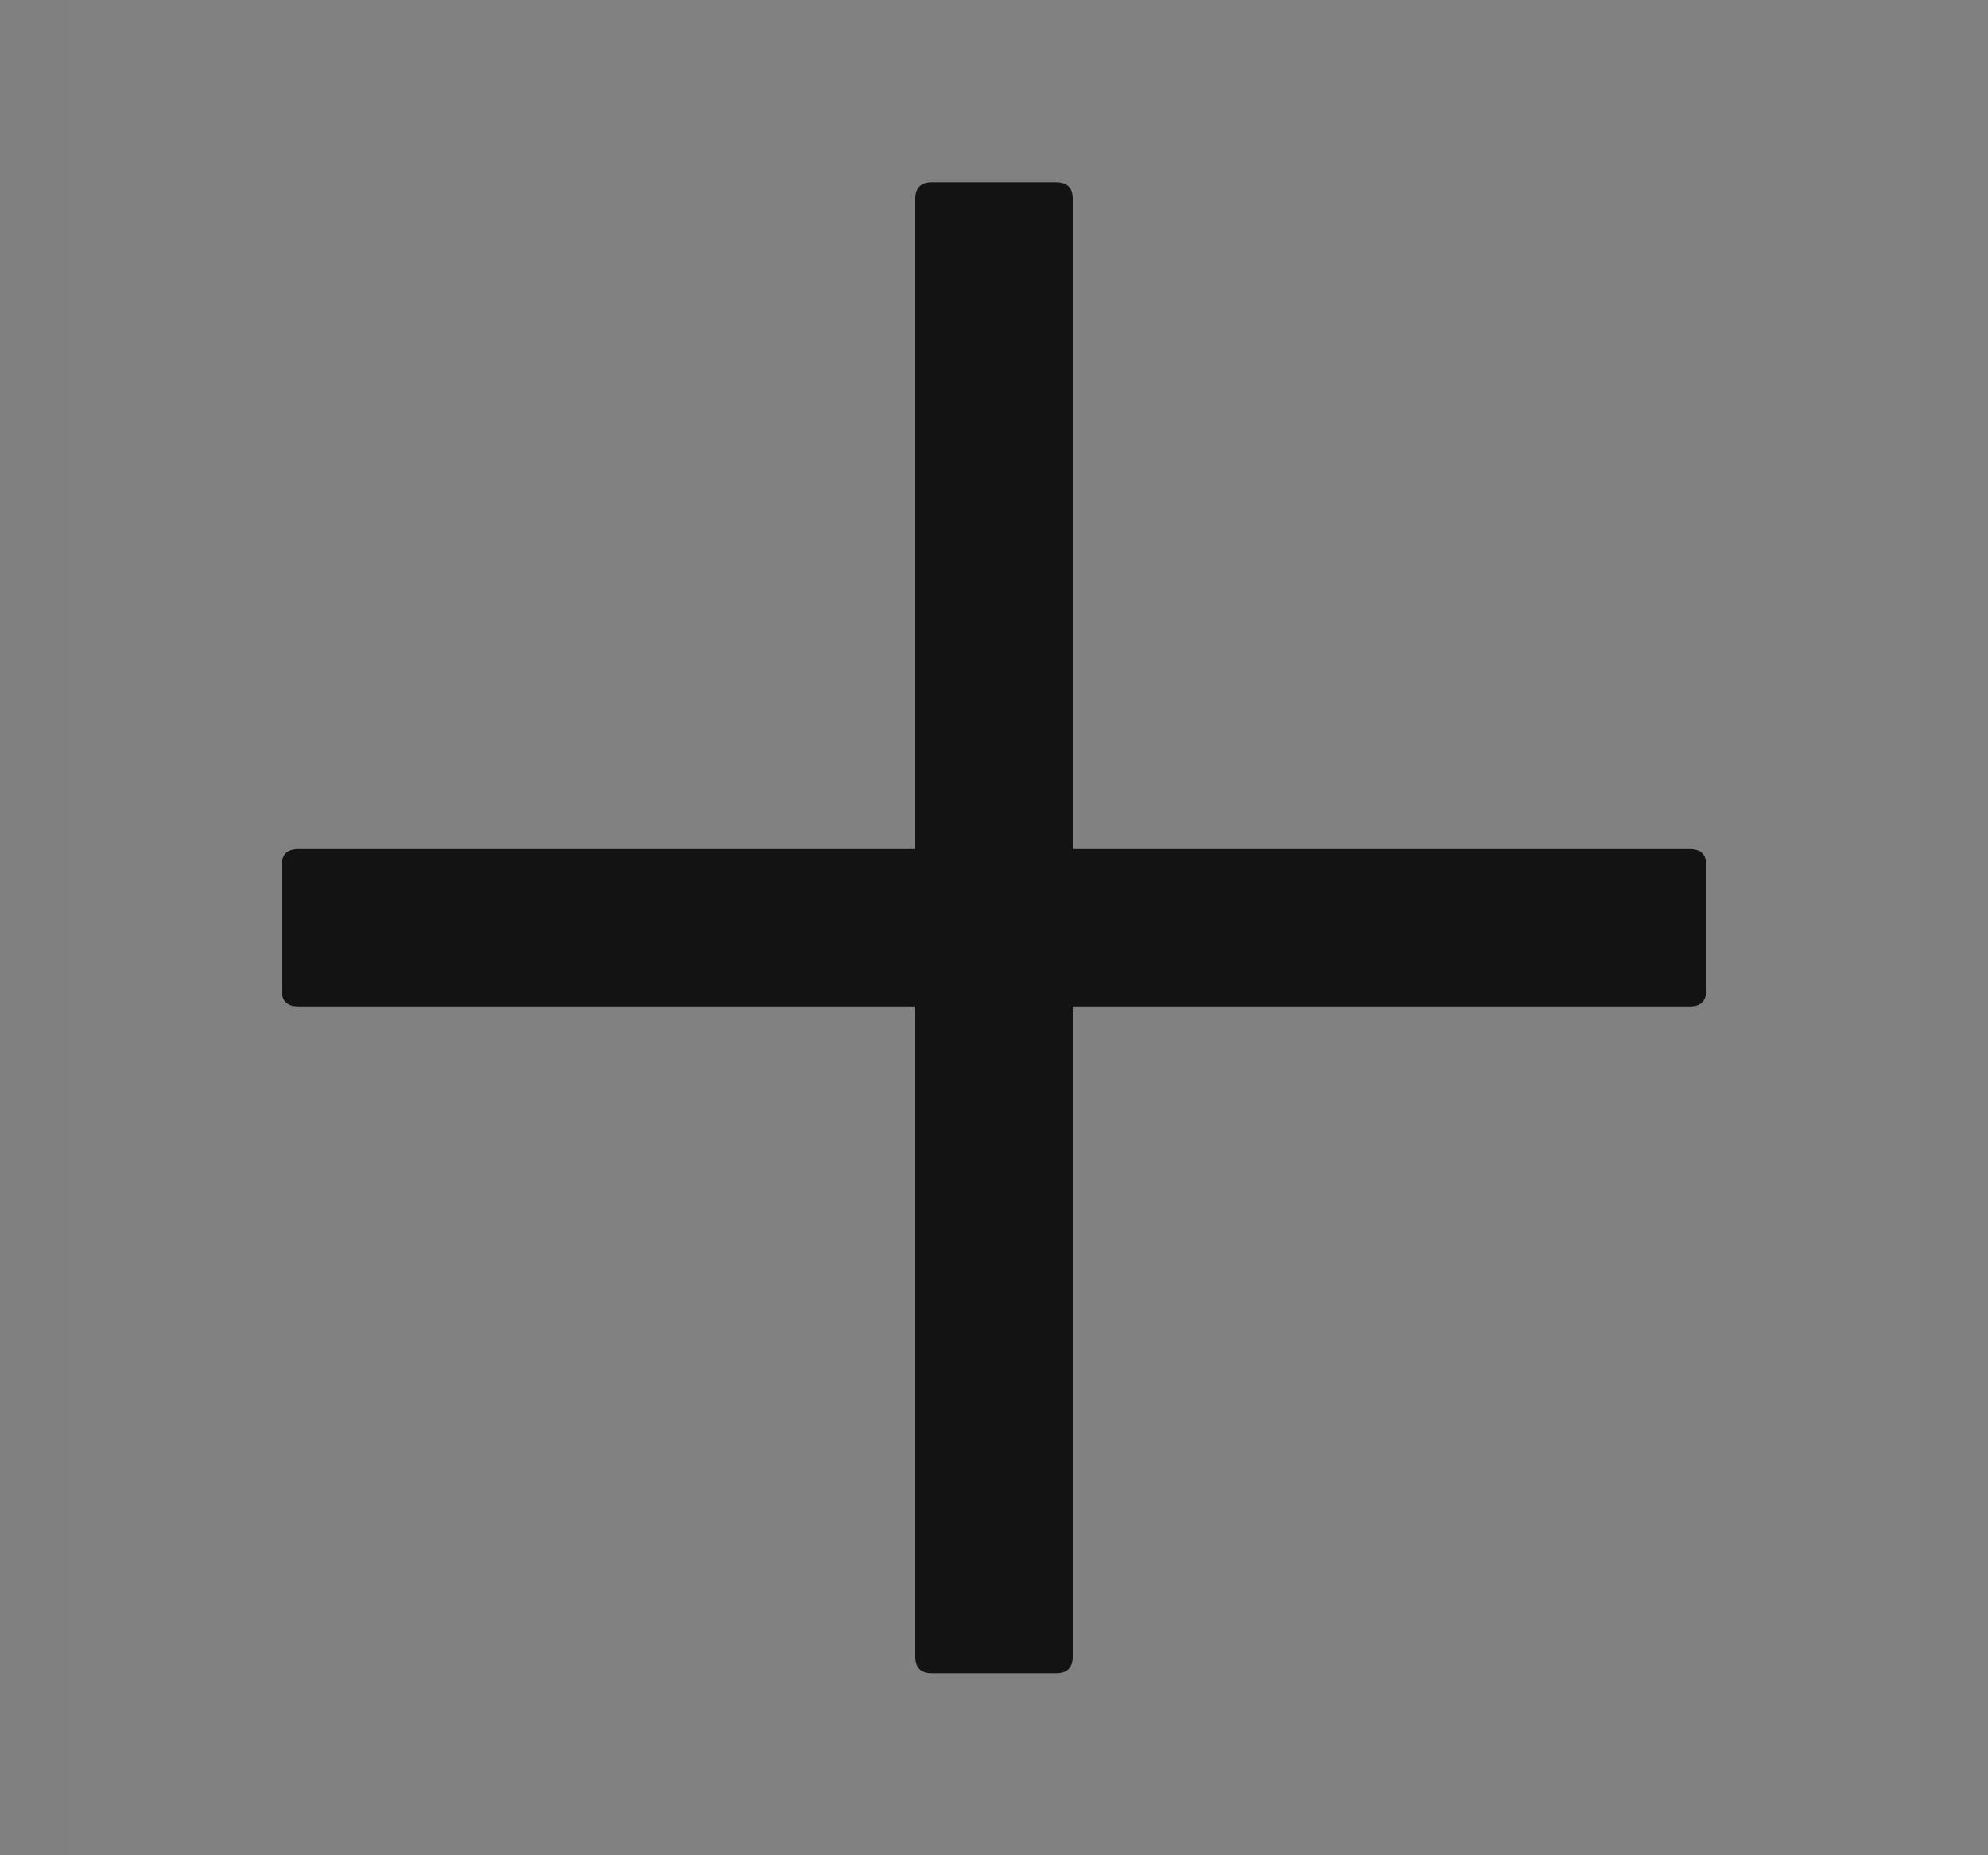 <svg width="15" height="14" viewBox="0 0 15 14" fill="none" xmlns="http://www.w3.org/2000/svg">
<rect x="0" y="0" width="15" height="14" fill="#808080" stroke="none"/>
<g clip-path="url(#clip0_1309_26598)">
<rect width="14" height="14" transform="translate(0.5)" fill="white" fill-opacity="0.01"/>
<path d="M7.969 1.376H7.031C6.948 1.376 6.906 1.418 6.906 1.501V6.407H2.25C2.167 6.407 2.125 6.449 2.125 6.532V7.47C2.125 7.553 2.167 7.595 2.25 7.595H6.906V12.501C6.906 12.584 6.948 12.626 7.031 12.626H7.969C8.052 12.626 8.094 12.584 8.094 12.501V7.595H12.75C12.834 7.595 12.875 7.553 12.875 7.47V6.532C12.875 6.449 12.834 6.407 12.75 6.407H8.094V1.501C8.094 1.418 8.052 1.376 7.969 1.376Z" fill="black" fill-opacity="0.85"/>
</g>
<defs>
<clipPath id="clip0_1309_26598">
<rect width="14" height="14" fill="white" transform="translate(0.5)"/>
</clipPath>
</defs>
</svg>

